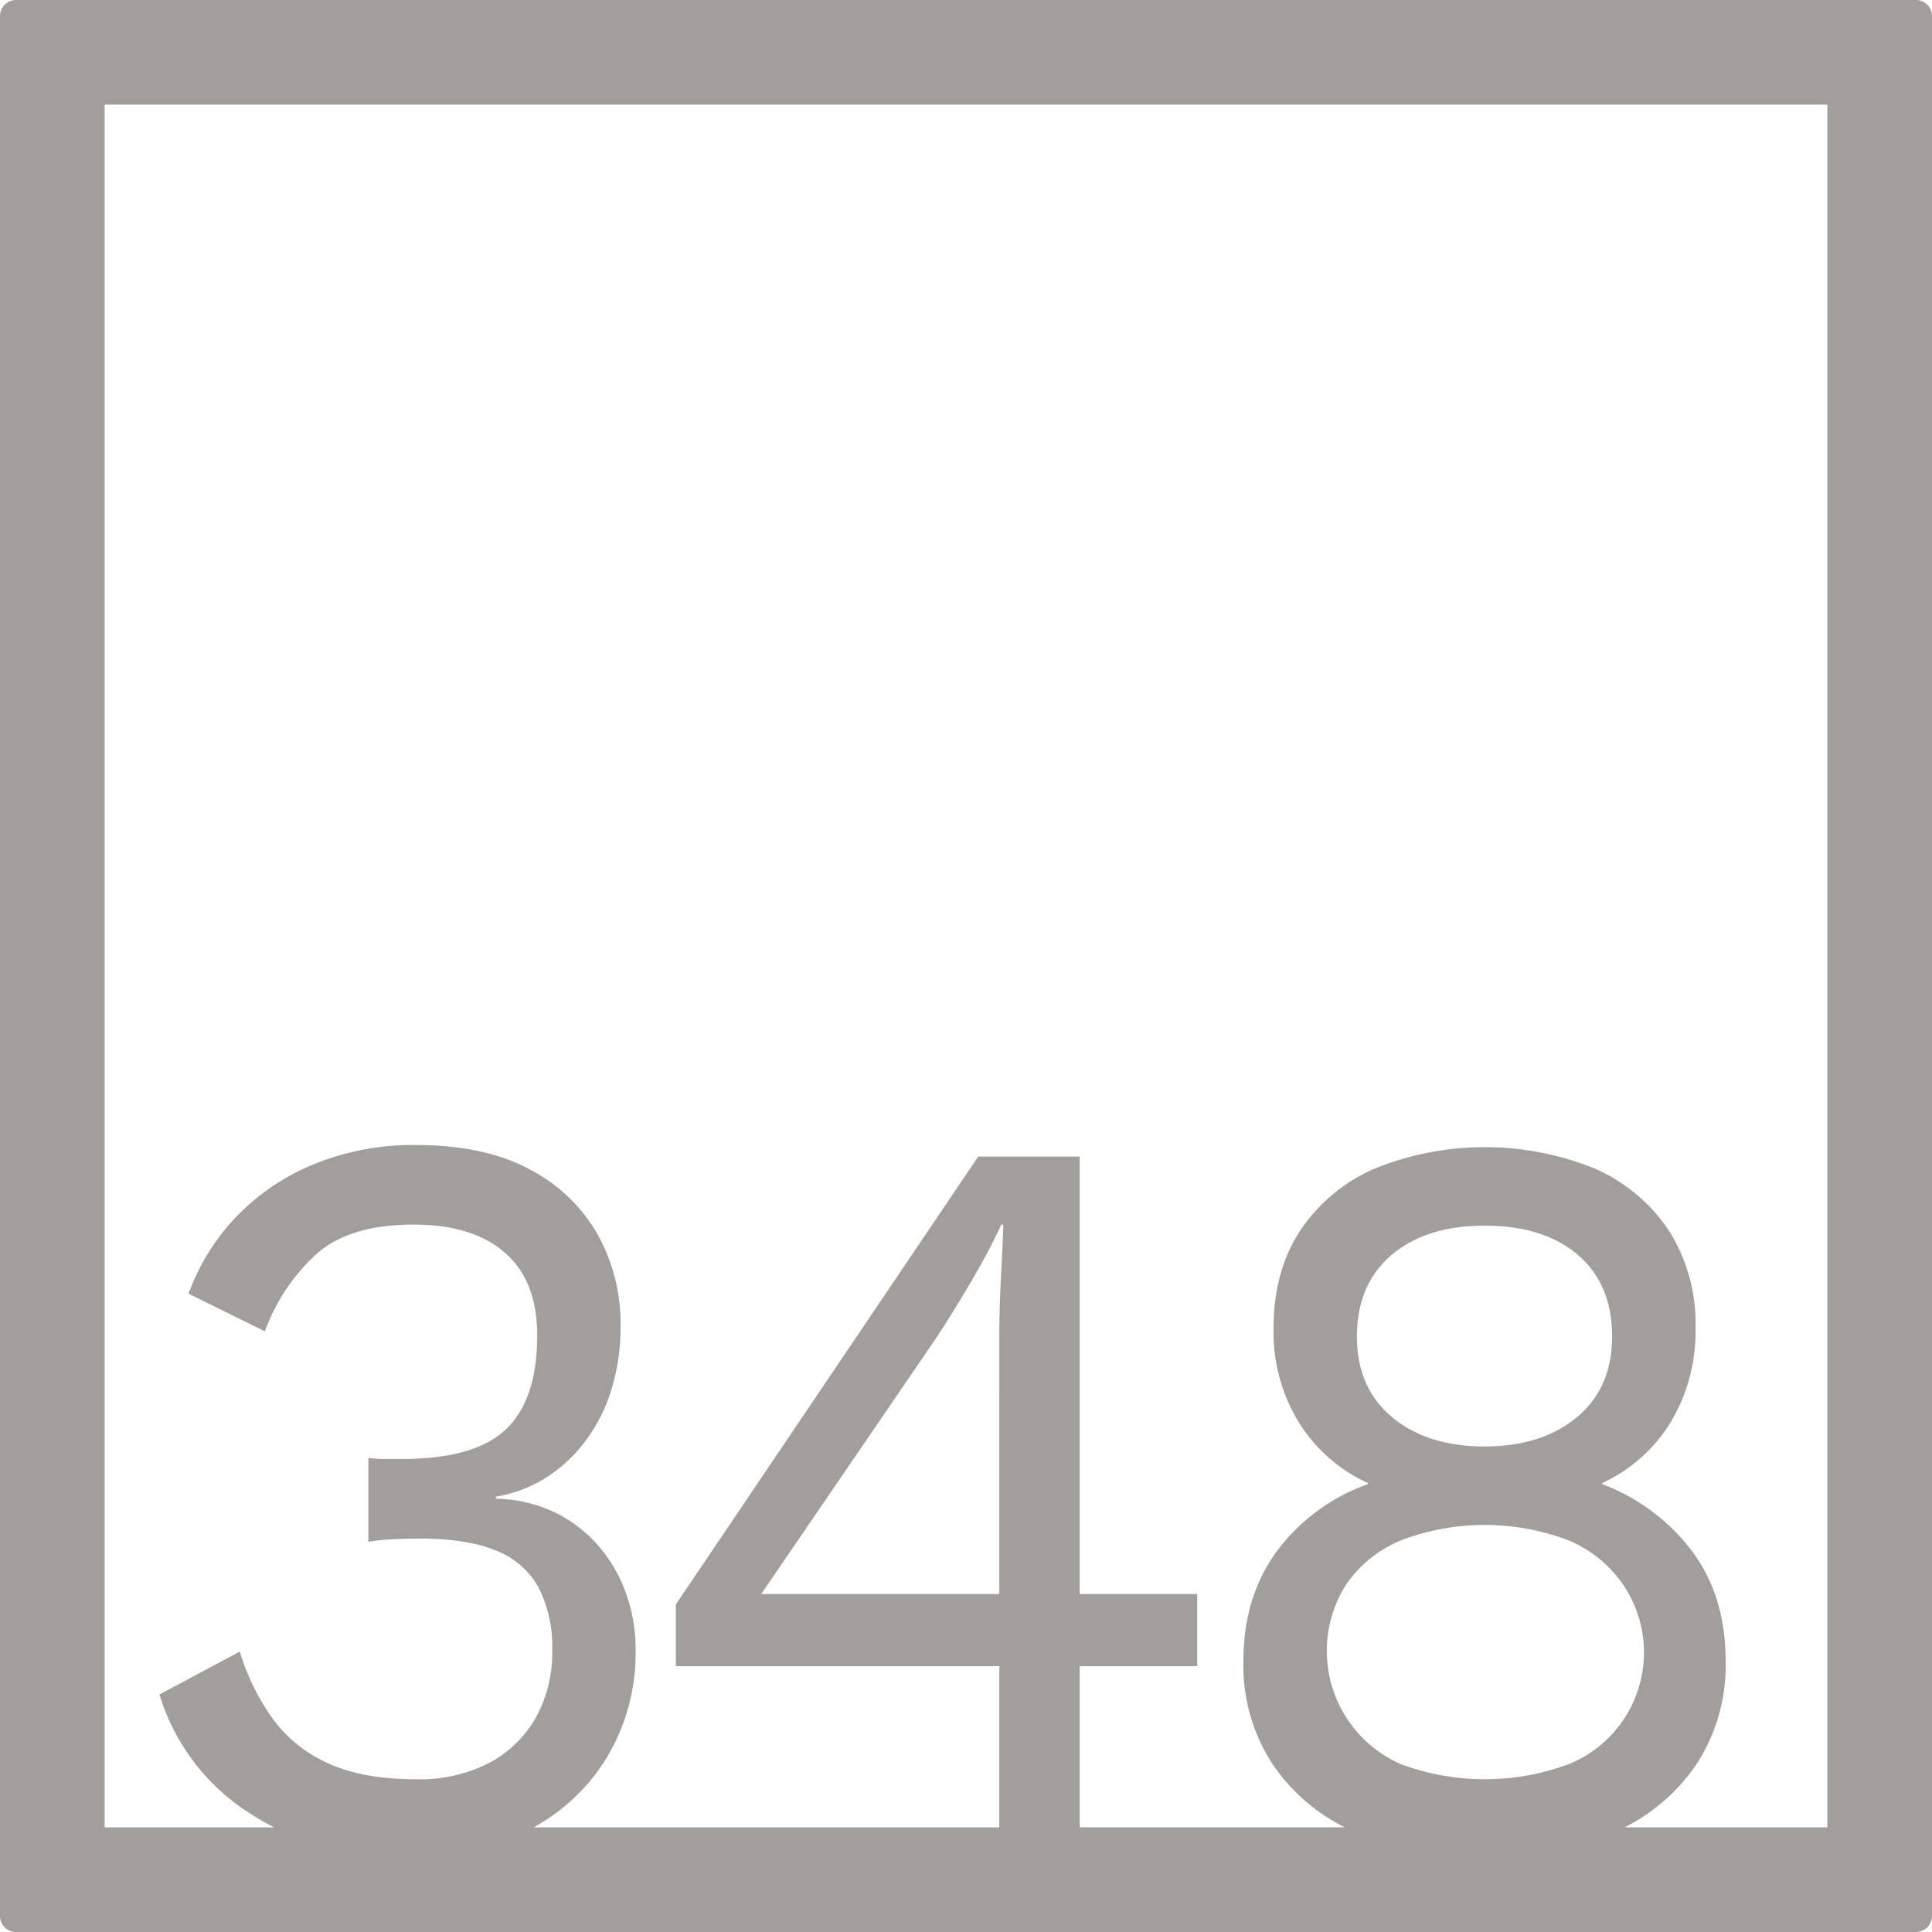 <svg xmlns="http://www.w3.org/2000/svg" width="120mm" height="120mm" viewBox="0 0 340.158 340.157">
  <g id="Zimmernummer">
      <g id="Z-04-348-E">
        <path fill="#A09f9d" stroke="none" d="M337.323,0H2.835A2.836,2.836,0,0,0,0,2.835V337.323a2.834,2.834,0,0,0,2.835,2.834H337.323a2.834,2.834,0,0,0,2.835-2.834V2.835A2.836,2.836,0,0,0,337.323,0ZM175.943,280.651H134.022l30.6-44.774q2.827-4.236,6.191-9.949T176.3,215.61h.354q-.177,4.792-.442,9.765t-.265,9.764Zm70.84-9.49a41.423,41.423,0,0,1,29.273,0A21.778,21.778,0,0,1,285.7,278.9a21.22,21.22,0,0,1-9.463,31.691,42.4,42.4,0,0,1-29.628,0,21.772,21.772,0,0,1-9.552-31.691A21.7,21.7,0,0,1,246.783,271.161Zm-7.872-35.836q0-9.211,6.1-14.371t16.361-5.161q10.434,0,16.451,5.161t6.013,14.371q0,9.029-6.19,14.187t-16.274,5.158q-10.082,0-16.273-5.158T238.911,235.325Zm82.821,86.407H286.047a33.775,33.775,0,0,0,12.474-10.864,31.785,31.785,0,0,0,5.306-18.426q0-11.423-5.925-19.346A35.352,35.352,0,0,0,282.071,261.3v-.183a27.773,27.773,0,0,0,12.116-10.78,30.993,30.993,0,0,0,4.334-16.49,30.651,30.651,0,0,0-4.6-17.043,30.137,30.137,0,0,0-12.912-10.963,51.53,51.53,0,0,0-39.18,0,30.036,30.036,0,0,0-13,10.963q-4.6,7.1-4.6,17.043a30.408,30.408,0,0,0,4.511,16.676,27.891,27.891,0,0,0,12.116,10.594v.183a34.29,34.29,0,0,0-16.1,11.885q-5.836,8.016-5.838,19.254a31.785,31.785,0,0,0,5.307,18.426,33.629,33.629,0,0,0,12.54,10.864H190.093V293.364h20.7V280.651h-20.7V203.633H172.228l-53.241,78.86v10.871h56.956v28.368H93.969a34.743,34.743,0,0,0,12.9-12.339,35.777,35.777,0,0,0,5.041-18.976,29.083,29.083,0,0,0-1.679-9.858,26.26,26.26,0,0,0-4.865-8.385,24.031,24.031,0,0,0-7.695-5.9,25.07,25.07,0,0,0-10.346-2.4v-.369a23.826,23.826,0,0,0,8.312-3.039,25.792,25.792,0,0,0,6.987-6.172,29.612,29.612,0,0,0,4.865-9.121,37.2,37.2,0,0,0,1.768-11.885,32.161,32.161,0,0,0-3.979-15.845,29.139,29.139,0,0,0-11.94-11.516q-7.959-4.328-20.165-4.33A46.219,46.219,0,0,0,55.4,204.922a39.692,39.692,0,0,0-13.708,9.213A38.591,38.591,0,0,0,33.2,227.77L46.643,234.4a34.083,34.083,0,0,1,9.2-13.727q5.838-5.065,16.981-5.066,10.434,0,16.1,4.974t5.66,14.555q0,11.241-5.483,16.492T70.7,256.881H67.957a26.86,26.86,0,0,1-3.095-.183v14.74a45.417,45.417,0,0,1,4.776-.461q2.3-.09,4.245-.092,8.312,0,13.444,2.119a14.469,14.469,0,0,1,7.516,6.541A23.053,23.053,0,0,1,97.232,290.6a23.613,23.613,0,0,1-2.83,11.7,20.469,20.469,0,0,1-8.137,8.016,26.62,26.62,0,0,1-13.09,2.947q-9.2,0-15.3-2.763a24.367,24.367,0,0,1-9.817-7.831,40.022,40.022,0,0,1-5.837-11.884l-14.15,7.554a37.872,37.872,0,0,0,16.184,21.1c1.306.836,2.648,1.6,4.019,2.3H18.425V18.425H321.732Z"/>
      </g>
    </g>
</svg>
